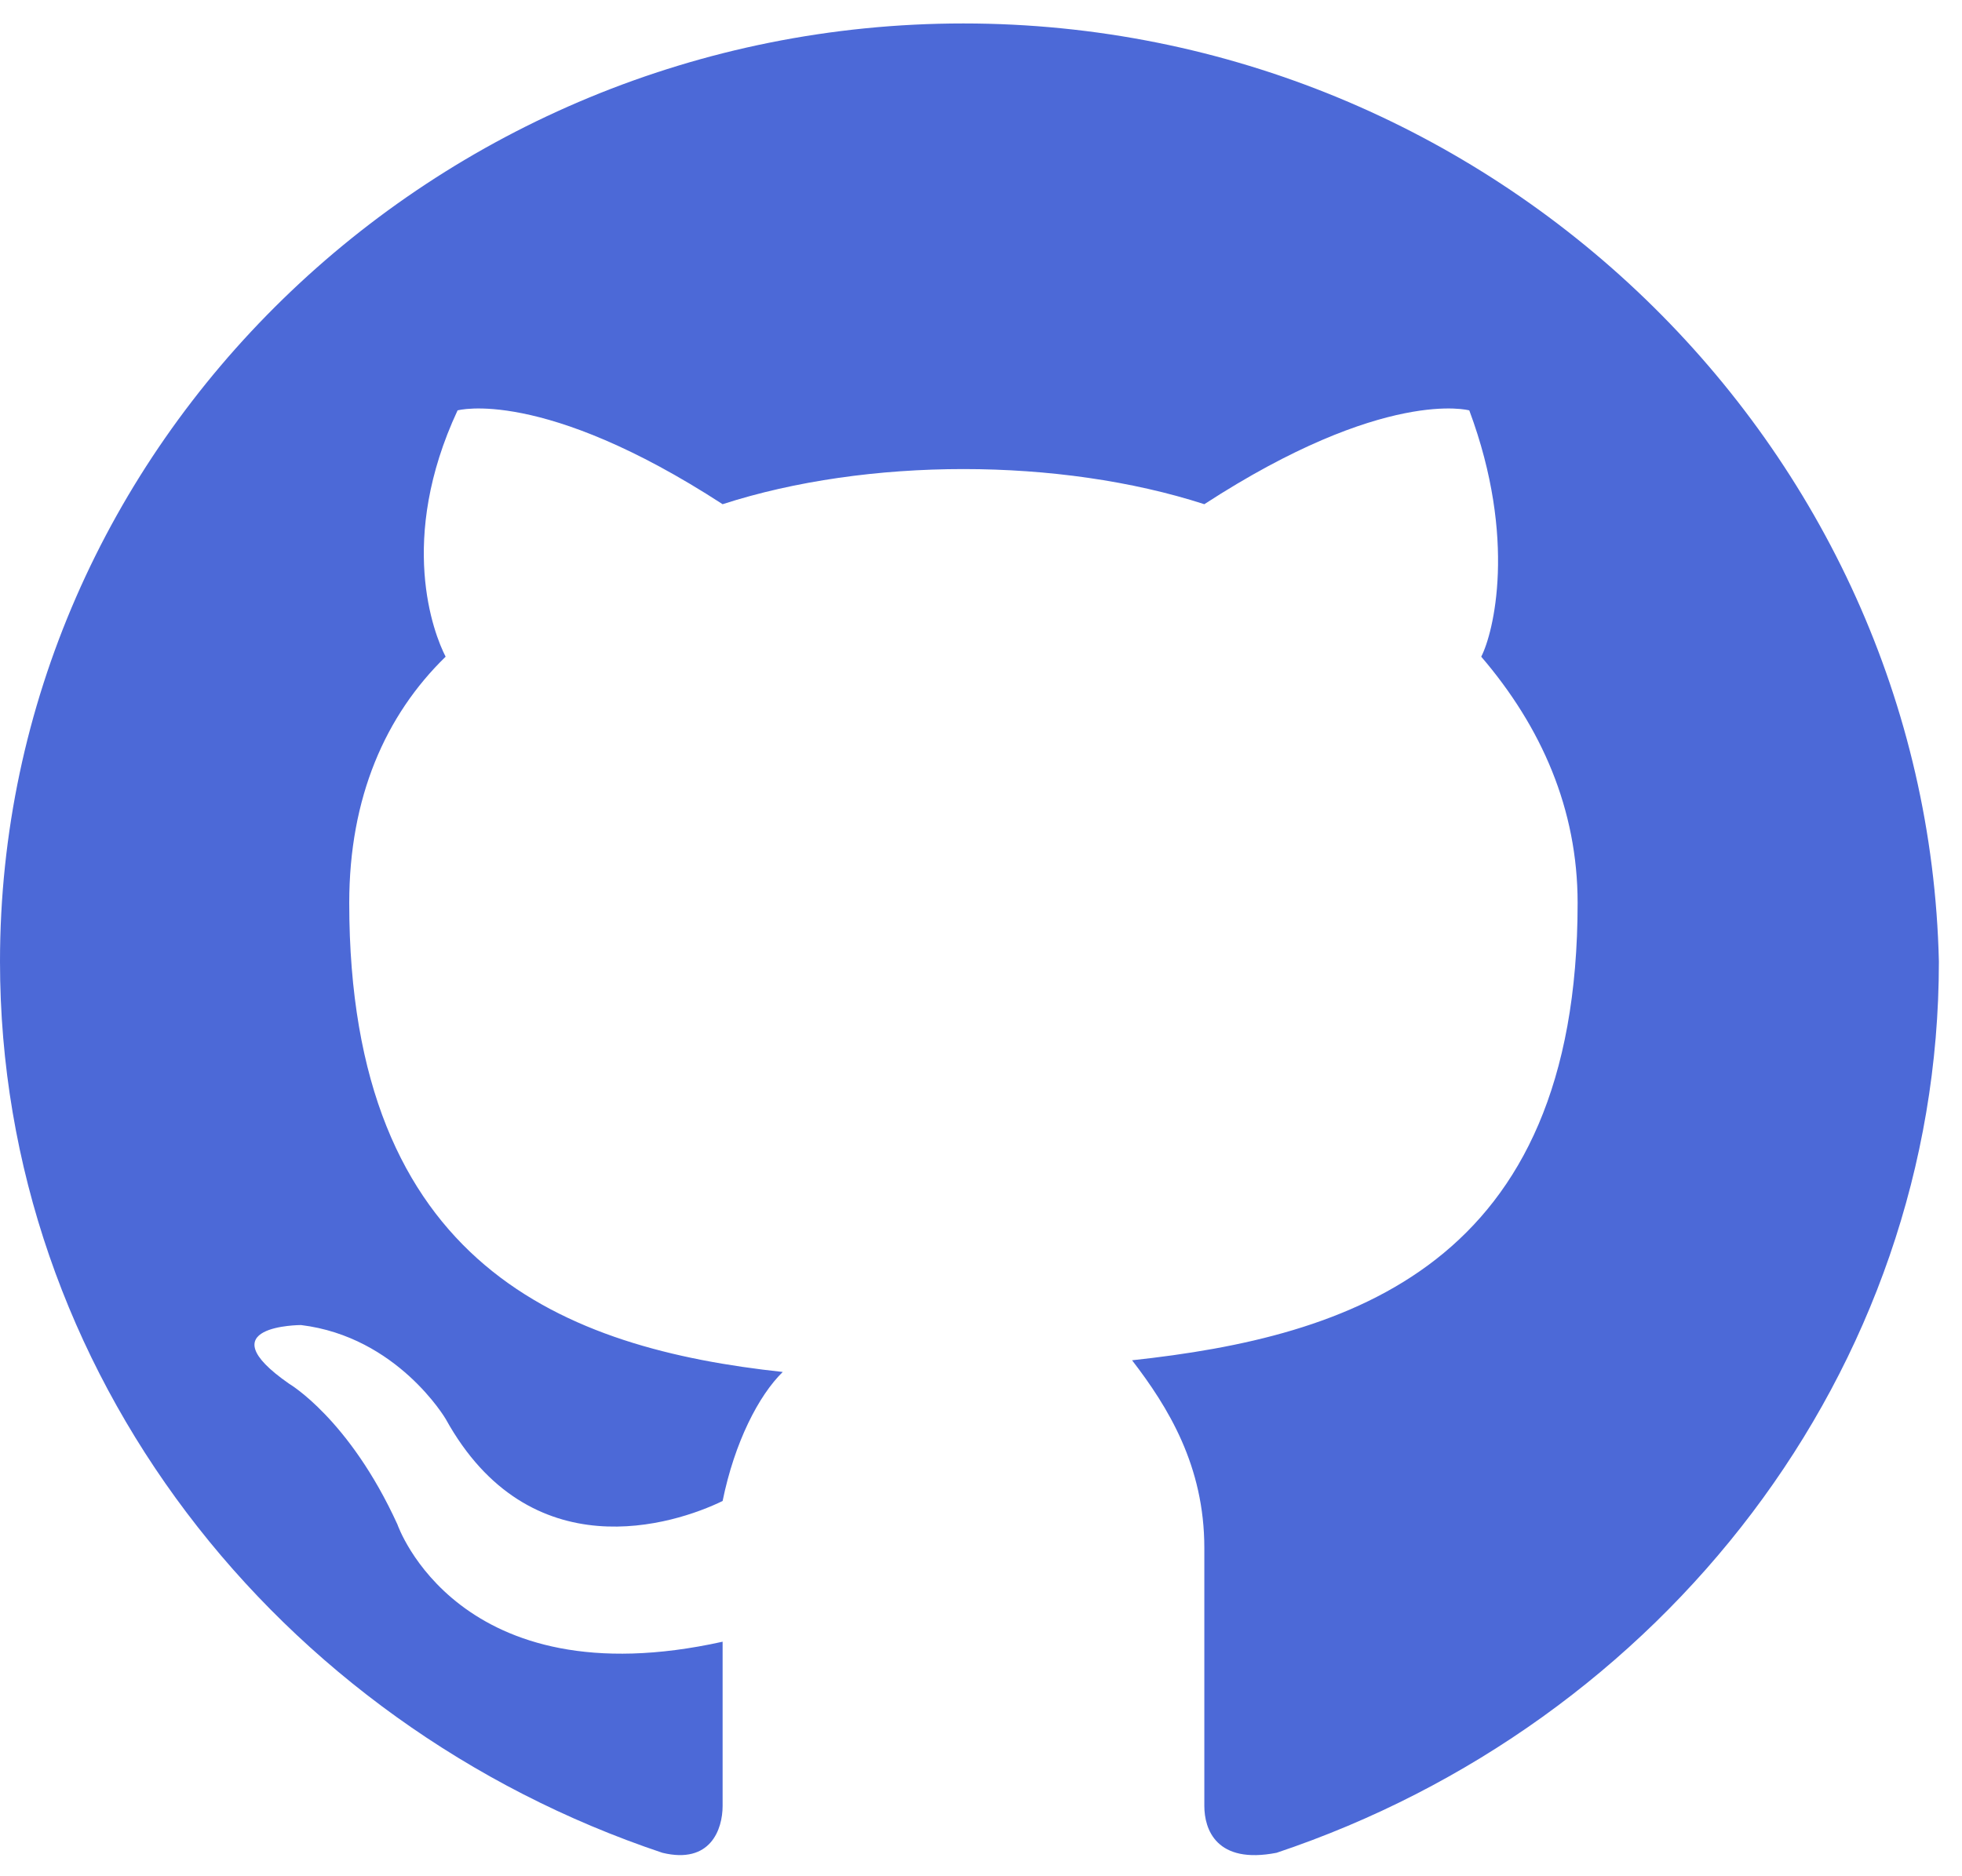 <svg xmlns="http://www.w3.org/2000/svg" width="23" height="22" viewBox="0 0 23 22">
    <path fill="#4C69D7" fill-rule="evenodd" d="M11.294.275C5.082.275 0 5.225 0 11.275c0 4.812 3.247 8.937 7.765 10.45.564.137.706-.275.706-.55V19.25c-3.106.688-3.812-1.375-3.812-1.375-.565-1.238-1.27-1.65-1.27-1.65-.989-.688.14-.688.14-.688 1.13.138 1.695 1.1 1.695 1.1.988 1.788 2.682 1.238 3.247.963.14-.688.423-1.238.705-1.513-2.54-.274-5.082-1.237-5.082-5.5 0-1.237.424-2.2 1.13-2.887-.142-.275-.565-1.375.14-2.888 0 0 .989-.275 3.107 1.1.847-.274 1.835-.412 2.823-.412s1.977.138 2.824.412c2.117-1.375 3.106-1.1 3.106-1.1.564 1.513.282 2.613.14 2.888.707.825 1.13 1.788 1.13 2.888 0 4.262-2.682 5.087-5.223 5.362.423.55.847 1.238.847 2.2v3.025c0 .275.14.688.847.55 4.517-1.513 7.764-5.638 7.764-10.45-.14-6.05-5.223-11-11.435-11z"/>
</svg>
